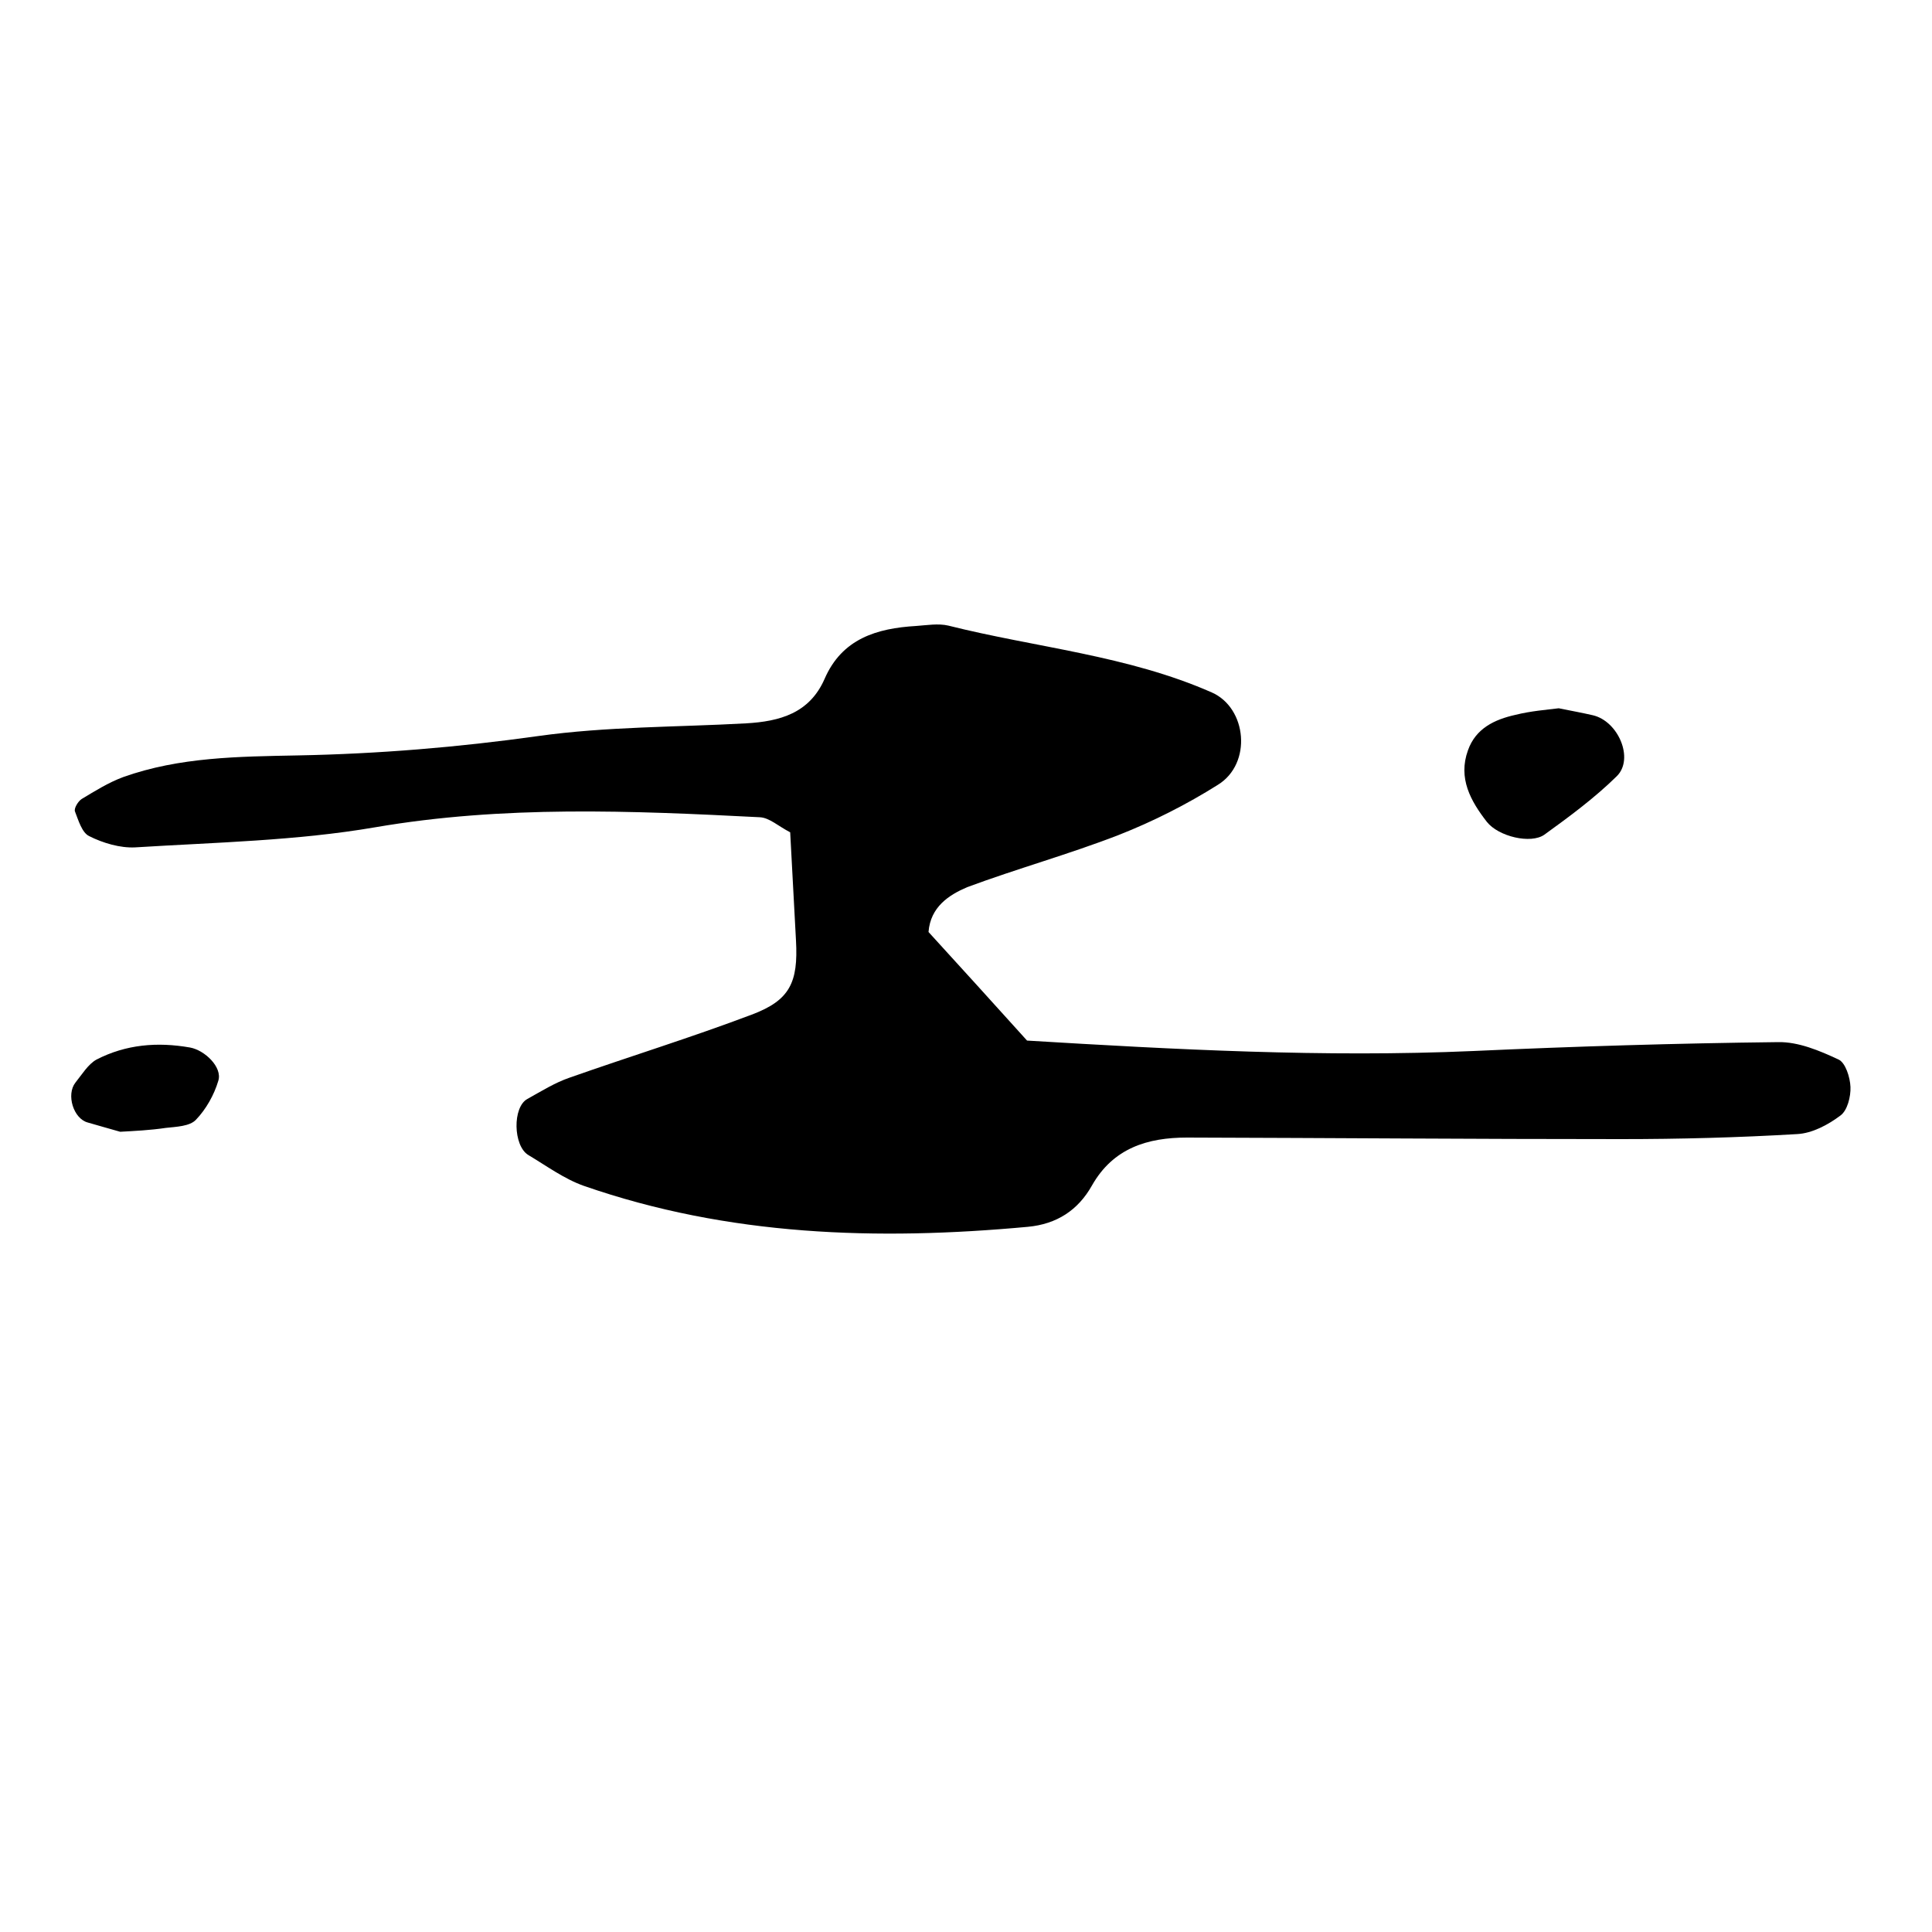 <?xml version="1.0" encoding="utf-8"?>
<!-- Generator: Adobe Illustrator 21.0.2, SVG Export Plug-In . SVG Version: 6.00 Build 0)  -->
<svg version="1.1" id="Layer_1" xmlns="http://www.w3.org/2000/svg" xmlns:xlink="http://www.w3.org/1999/xlink" x="0px" y="0px"
	 viewBox="0 0 500 500" style="enable-background:new 0 0 500 500;" xml:space="preserve">
<g>
	<path d="M240.3,241.2c8.2,9,16.5,18.1,25.5,28.1c38.1,2.3,76.8,4.4,115.5,2.7c26.3-1.2,52.6-2,78.9-2.3c5.2-0.1,10.7,2.2,15.6,4.5
		c1.8,0.8,3,4.6,3.1,7.1c0.1,2.5-0.8,6.1-2.6,7.4c-3.2,2.4-7.3,4.6-11.2,4.8c-15.2,0.9-30.4,1.3-45.6,1.3
		c-37.4,0-74.8-0.3-112.3-0.4c-10.2,0-19.1,2.7-24.6,12.4c-3.6,6.4-9.1,10-16.6,10.7c-39,3.6-77.5,2.4-114.9-10.6
		c-5.1-1.8-9.7-5.2-14.4-8c-3.9-2.4-4.1-12.4-0.2-14.5c3.6-2,7.1-4.2,10.9-5.5c15.6-5.5,31.5-10.4,47.1-16.3
		c9.9-3.7,12.1-8.3,11.5-19.2c-0.5-9.5-1-18.9-1.5-28c-3.1-1.6-5.4-3.8-7.9-3.9c-33.2-1.7-66.3-3.1-99.5,2.6
		c-20.4,3.5-41.3,3.9-62.1,5.2c-3.9,0.2-8.3-1.1-11.9-2.9c-1.9-0.9-2.8-4.1-3.7-6.4c-0.3-0.8,0.8-2.6,1.7-3.2
		c3.5-2.1,7-4.3,10.8-5.7c14.6-5.2,29.9-5.3,45.2-5.6c20.8-0.4,41.4-2.1,62.1-5c17.8-2.5,35.9-2.3,53.9-3.3
		c8.7-0.5,16.4-2.6,20.3-11.5c4.5-10.4,13.5-13.1,23.7-13.7c2.8-0.2,5.7-0.7,8.3-0.1c22.7,5.7,46.4,7.7,68.2,17.3
		c9.1,4,10.5,18.4,1.6,23.9c-8.1,5.1-16.8,9.5-25.7,13c-12.9,5-26.3,8.7-39.2,13.5C245.6,231.6,240.8,234.7,240.3,241.2z"/>
	<path d="M403.4,183.3c3.5,0.7,6.2,1.2,8.8,1.8c6.6,1.5,10.8,11.3,6.2,15.8c-5.7,5.6-12.2,10.4-18.7,15.1
		c-3.5,2.5-11.9,0.5-14.9-3.3c-4.2-5.4-7.5-11.3-4.9-18.5c2-5.7,6.9-8,12.3-9.2C396.2,184,400.2,183.7,403.4,183.3z"/>
	<path d="M31.1,292.9c-3.1-0.9-5.7-1.6-8.4-2.4c-3.7-1-5.6-7.2-3.2-10.3c1.7-2.1,3.3-4.8,5.5-6c7.6-3.9,15.7-4.6,24.2-3.1
		c3.8,0.7,8.4,5.1,7.3,8.6c-1.1,3.7-3.2,7.4-5.8,10.1c-1.6,1.7-5.1,1.8-7.8,2.1C38.9,292.5,34.7,292.7,31.1,292.9z"/>
</g>
</svg>
